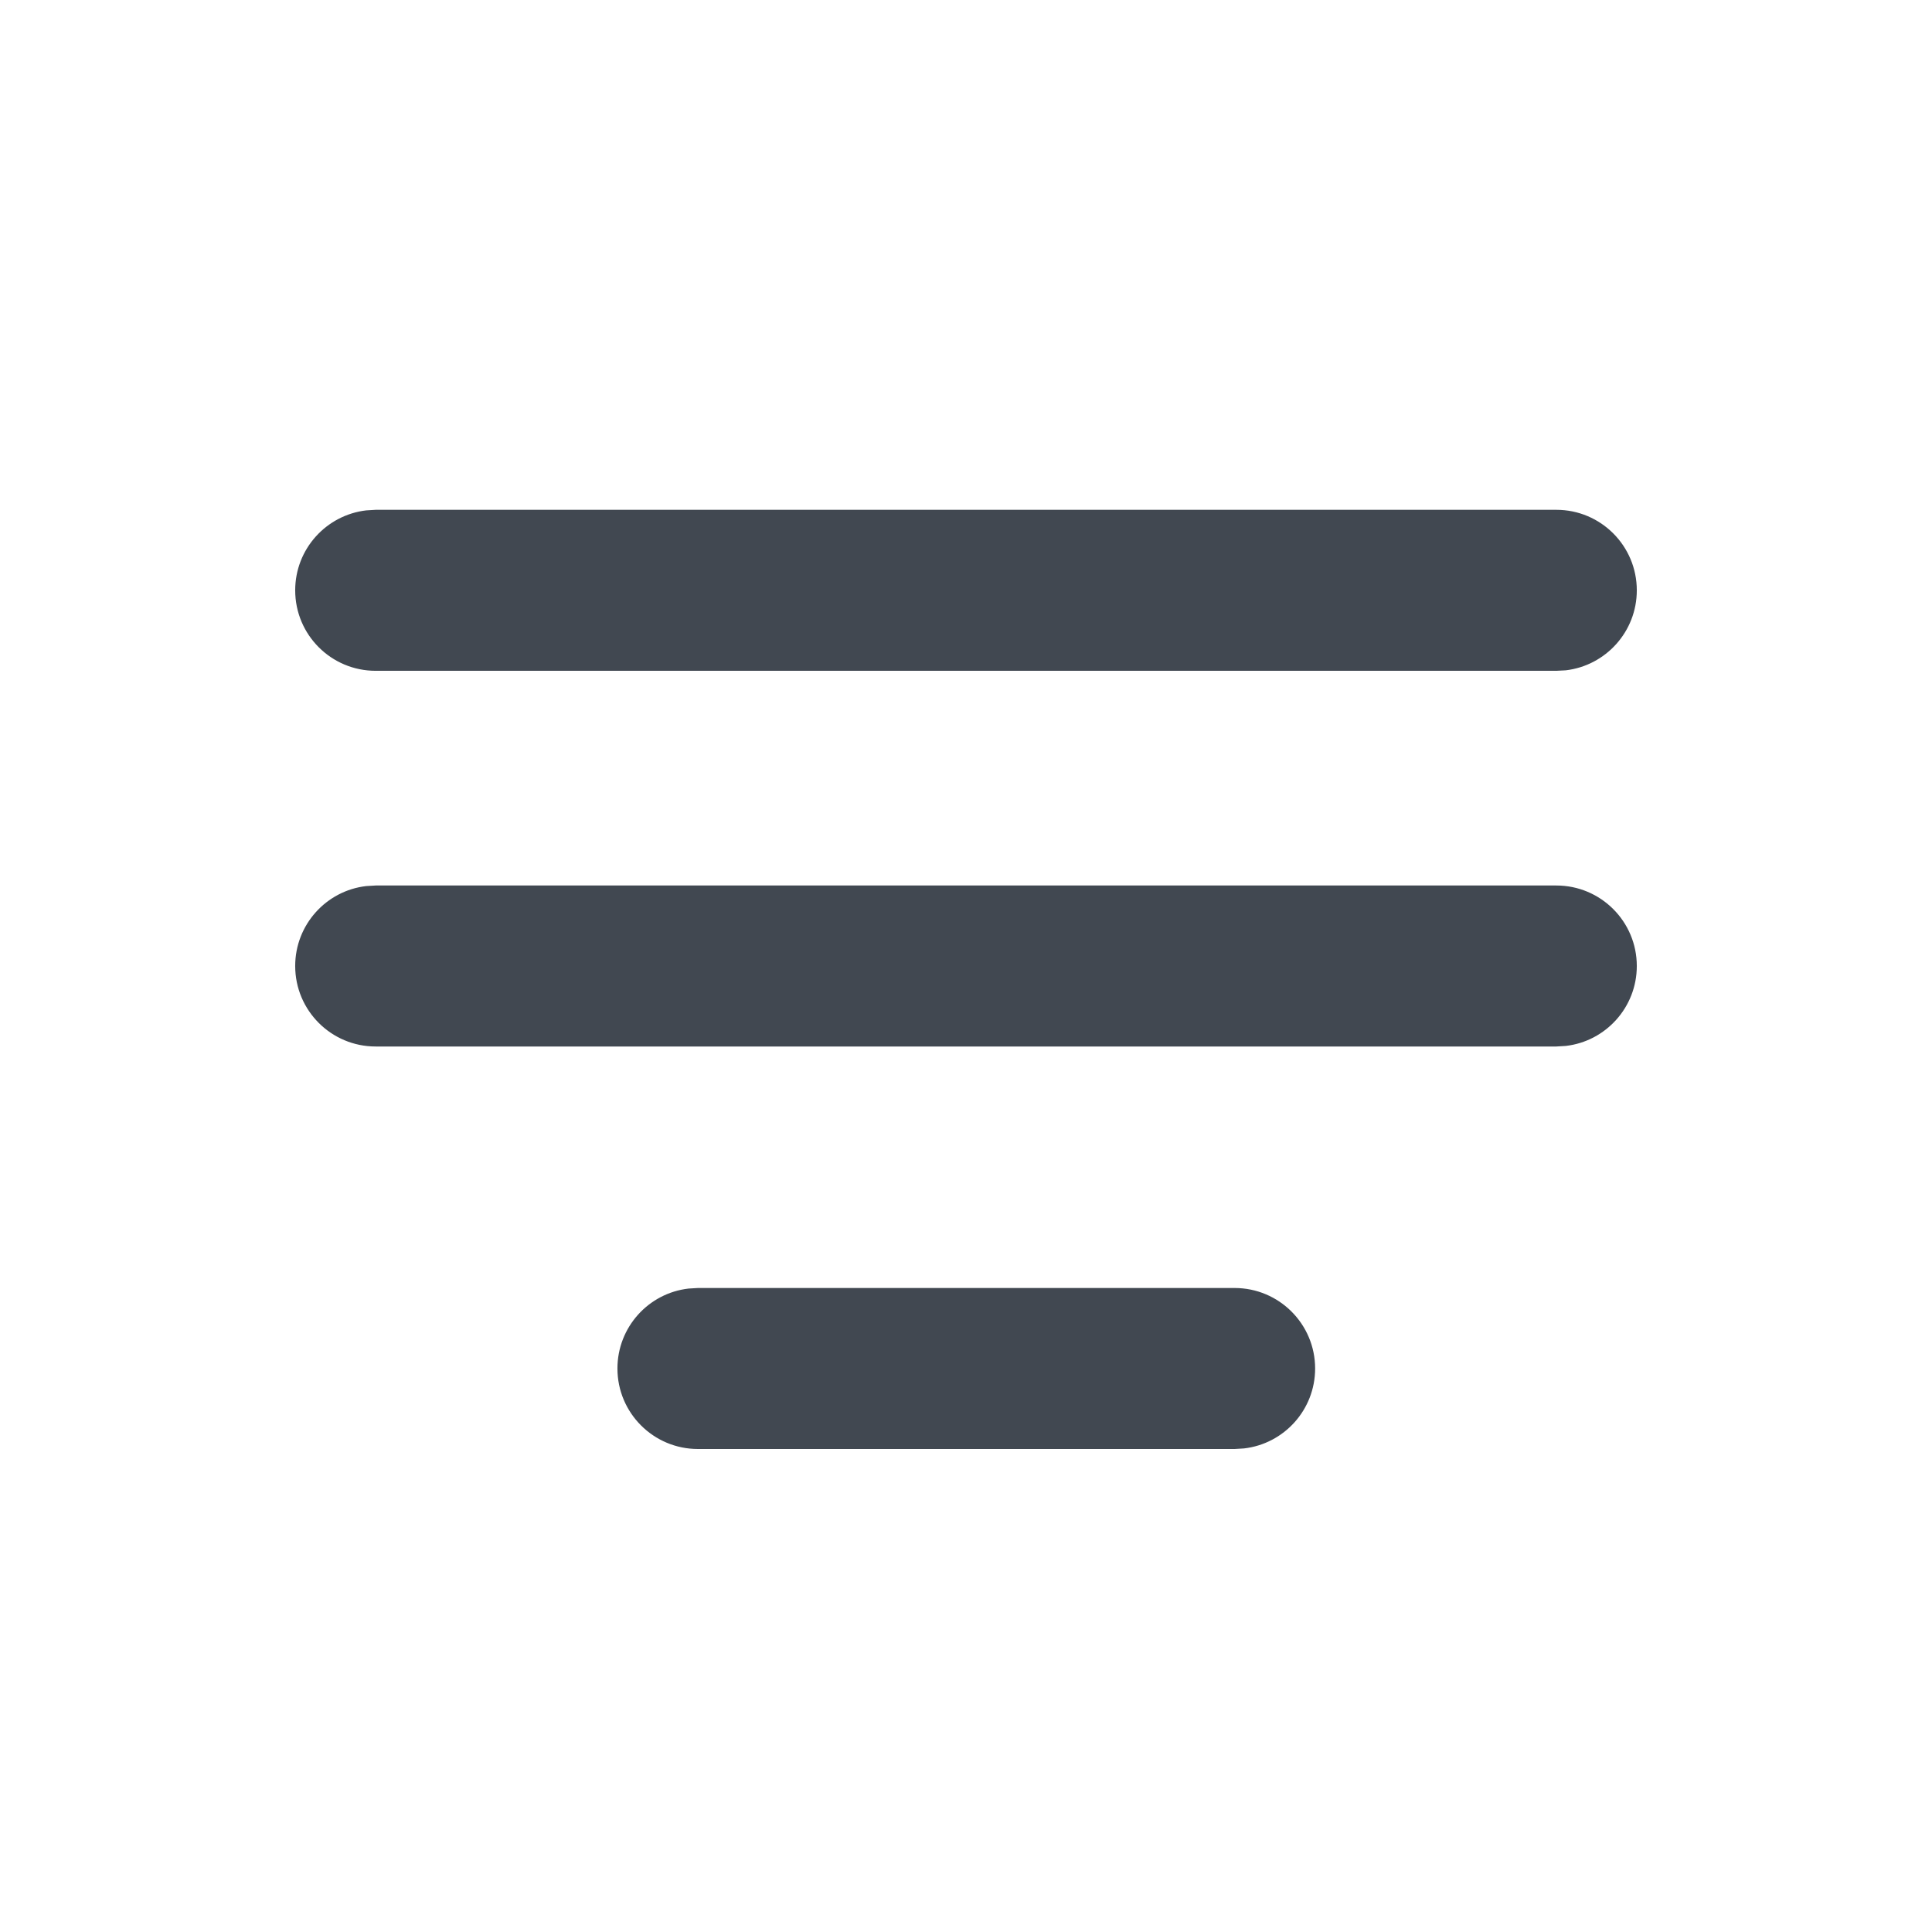 <?xml version="1.0" encoding="UTF-8"?>
<svg width="24px" height="24px" viewBox="0 0 24 24" version="1.1" xmlns="http://www.w3.org/2000/svg" xmlns:xlink="http://www.w3.org/1999/xlink">
    <title>text-center</title>
    <g stroke="none" stroke-width="1" fill="none" fill-rule="evenodd">
        <g fill="#414851" fill-rule="nonzero">
            <path d="M15.337,16 C15.889,16 16.337,16.448 16.337,17 C16.337,17.513 15.951,17.936 15.453,17.993 L15.337,18 L8.67,18 C8.118,18 7.67,17.552 7.67,17 C7.67,16.487 8.056,16.064 8.553,16.007 L8.67,16 L15.337,16 Z M19.333,11 C19.886,11 20.333,11.448 20.333,12 C20.333,12.513 19.947,12.936 19.45,12.993 L19.333,13 L4.667,13 C4.114,13 3.667,12.552 3.667,12 C3.667,11.487 4.053,11.064 4.55,11.007 L4.667,11 L19.333,11 Z M19.333,6.333 C19.886,6.333 20.333,6.781 20.333,7.333 C20.333,7.846 19.947,8.269 19.45,8.327 L19.333,8.333 L4.667,8.333 C4.114,8.333 3.667,7.886 3.667,7.333 C3.667,6.82 4.053,6.398 4.55,6.34 L4.667,6.333 L19.333,6.333 Z"></path>
        </g>
    </g>
</svg>
